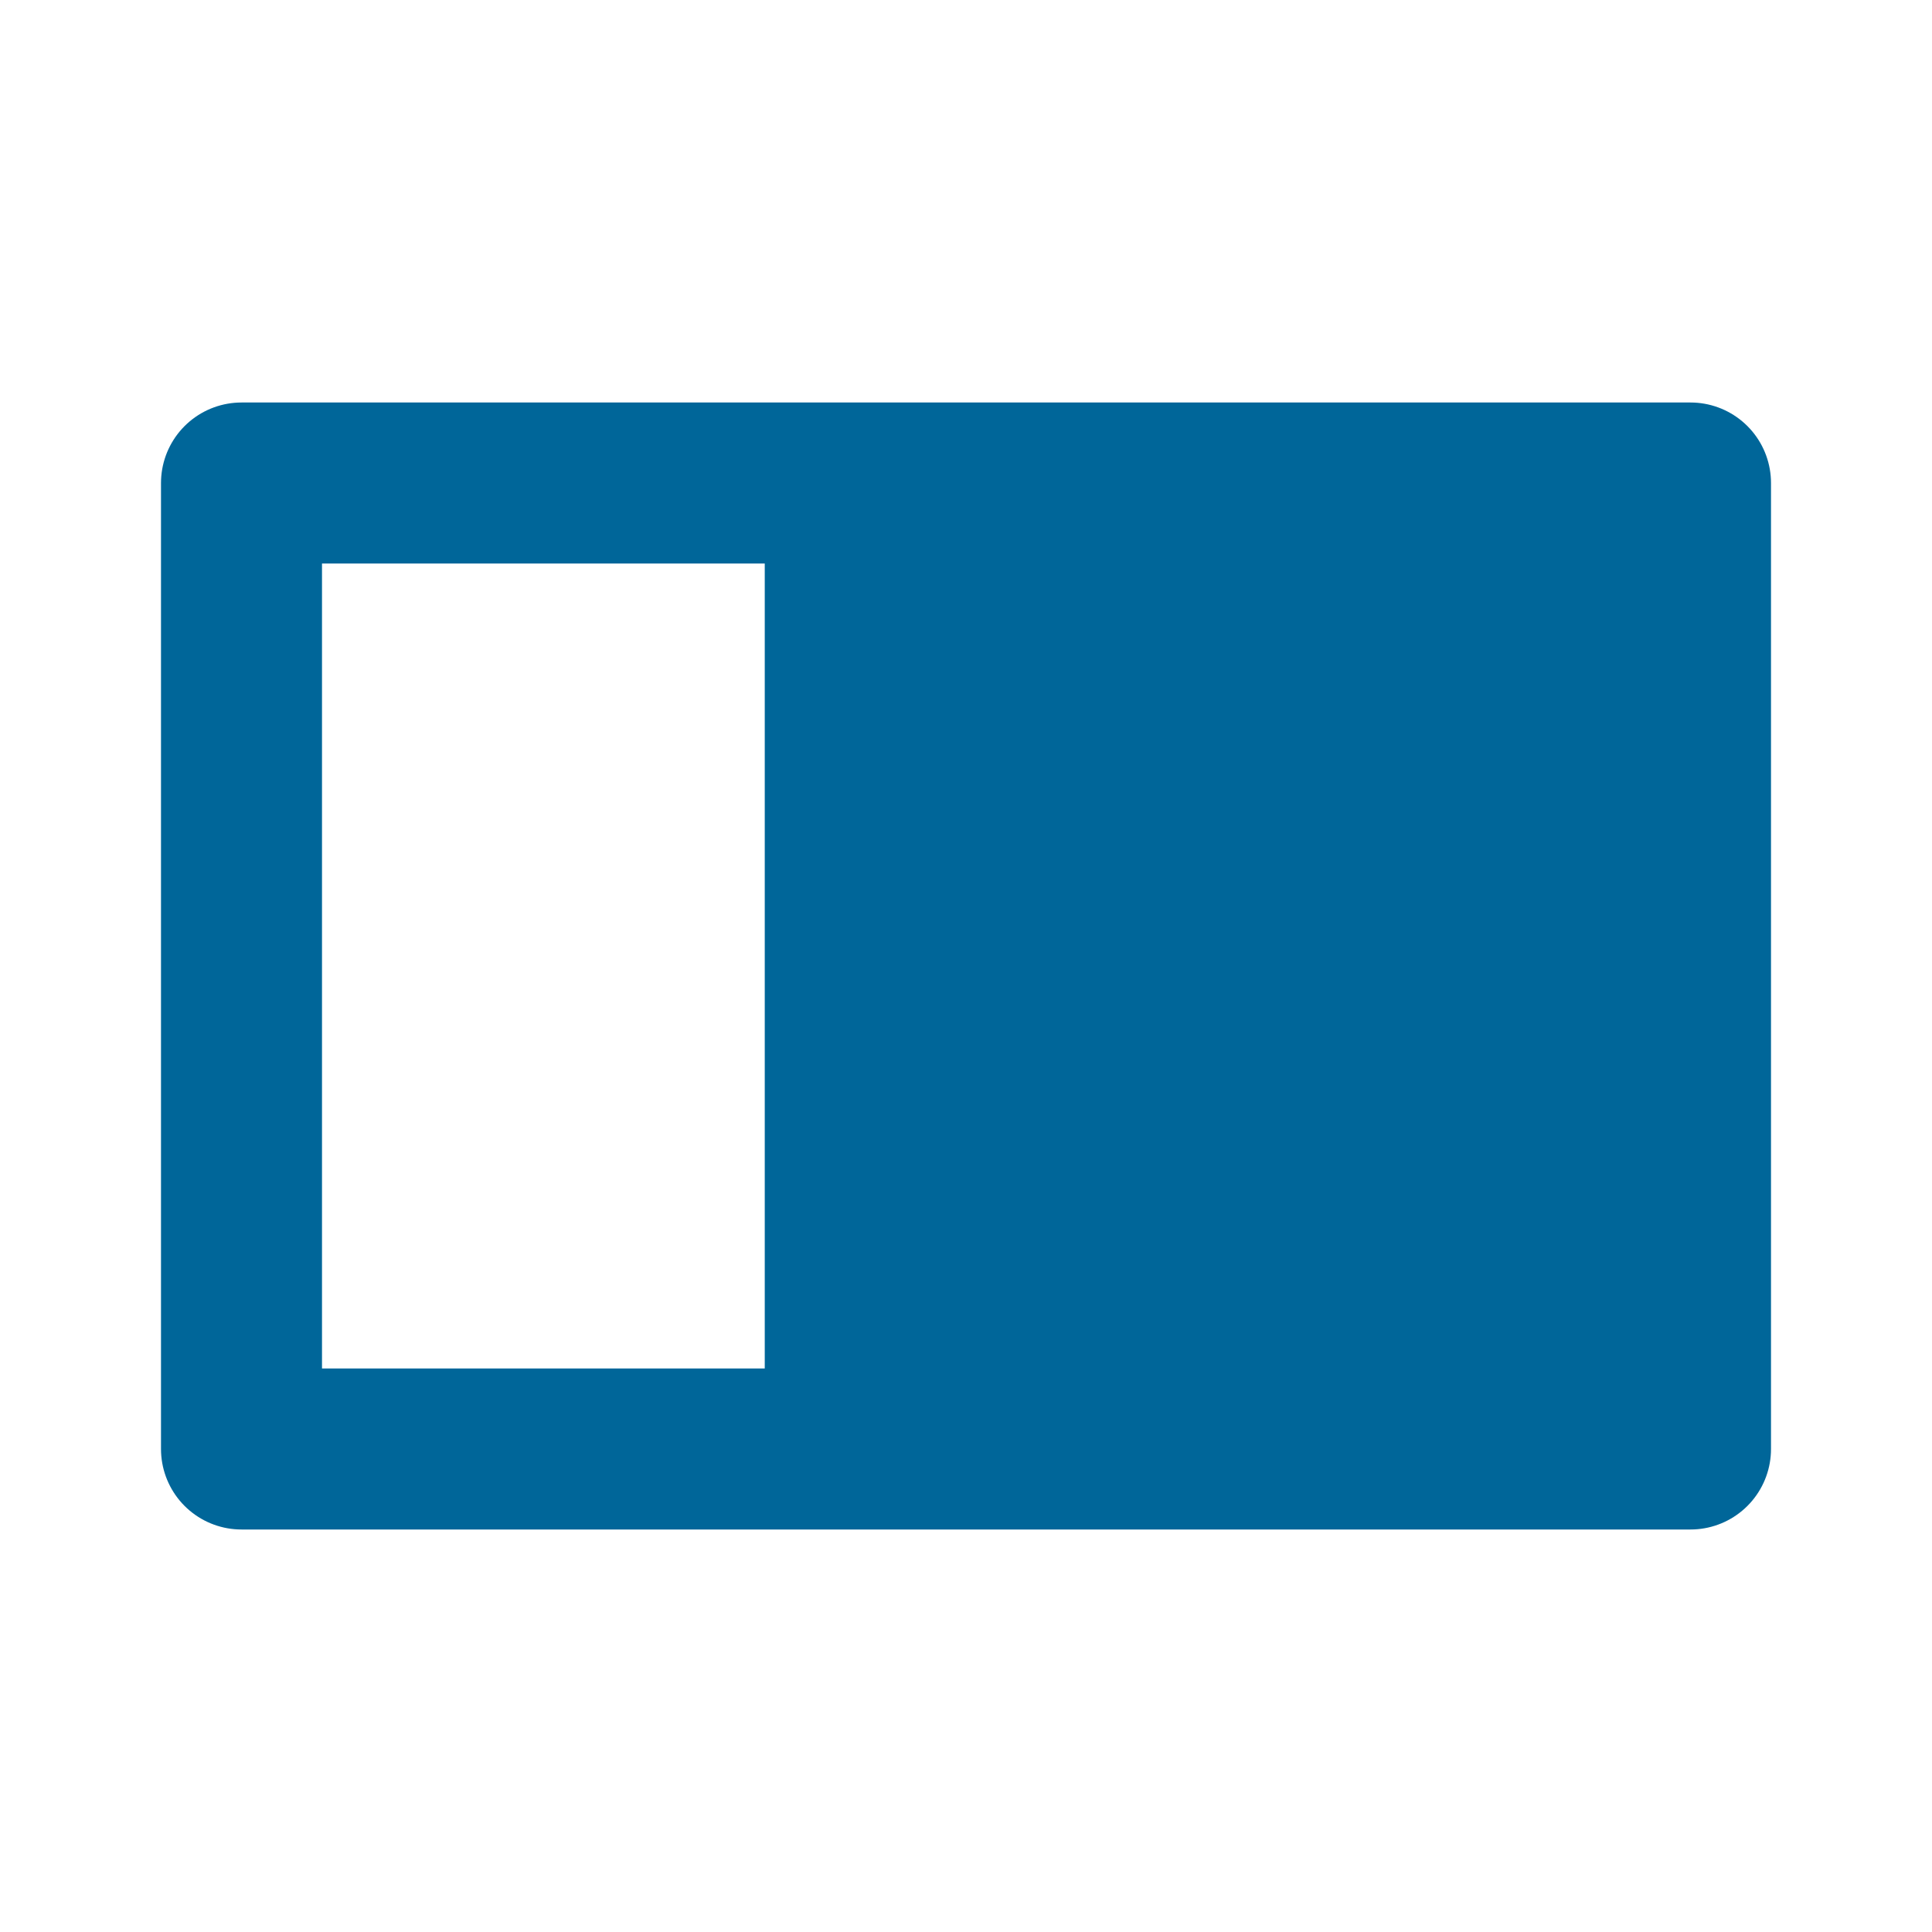 <svg xmlns="http://www.w3.org/2000/svg" class="icon" width="48" height="48" viewBox="0 0 48 48" stroke-width="4" stroke="#069" fill="none" stroke-linecap="round" stroke-linejoin="round">

<path d="m20 12 22 0 0 24 -22 0z" fill="#069" stroke-width="2"/>
<path d="m6 12 36 0 0 24 -36 0z"/>
</svg>
